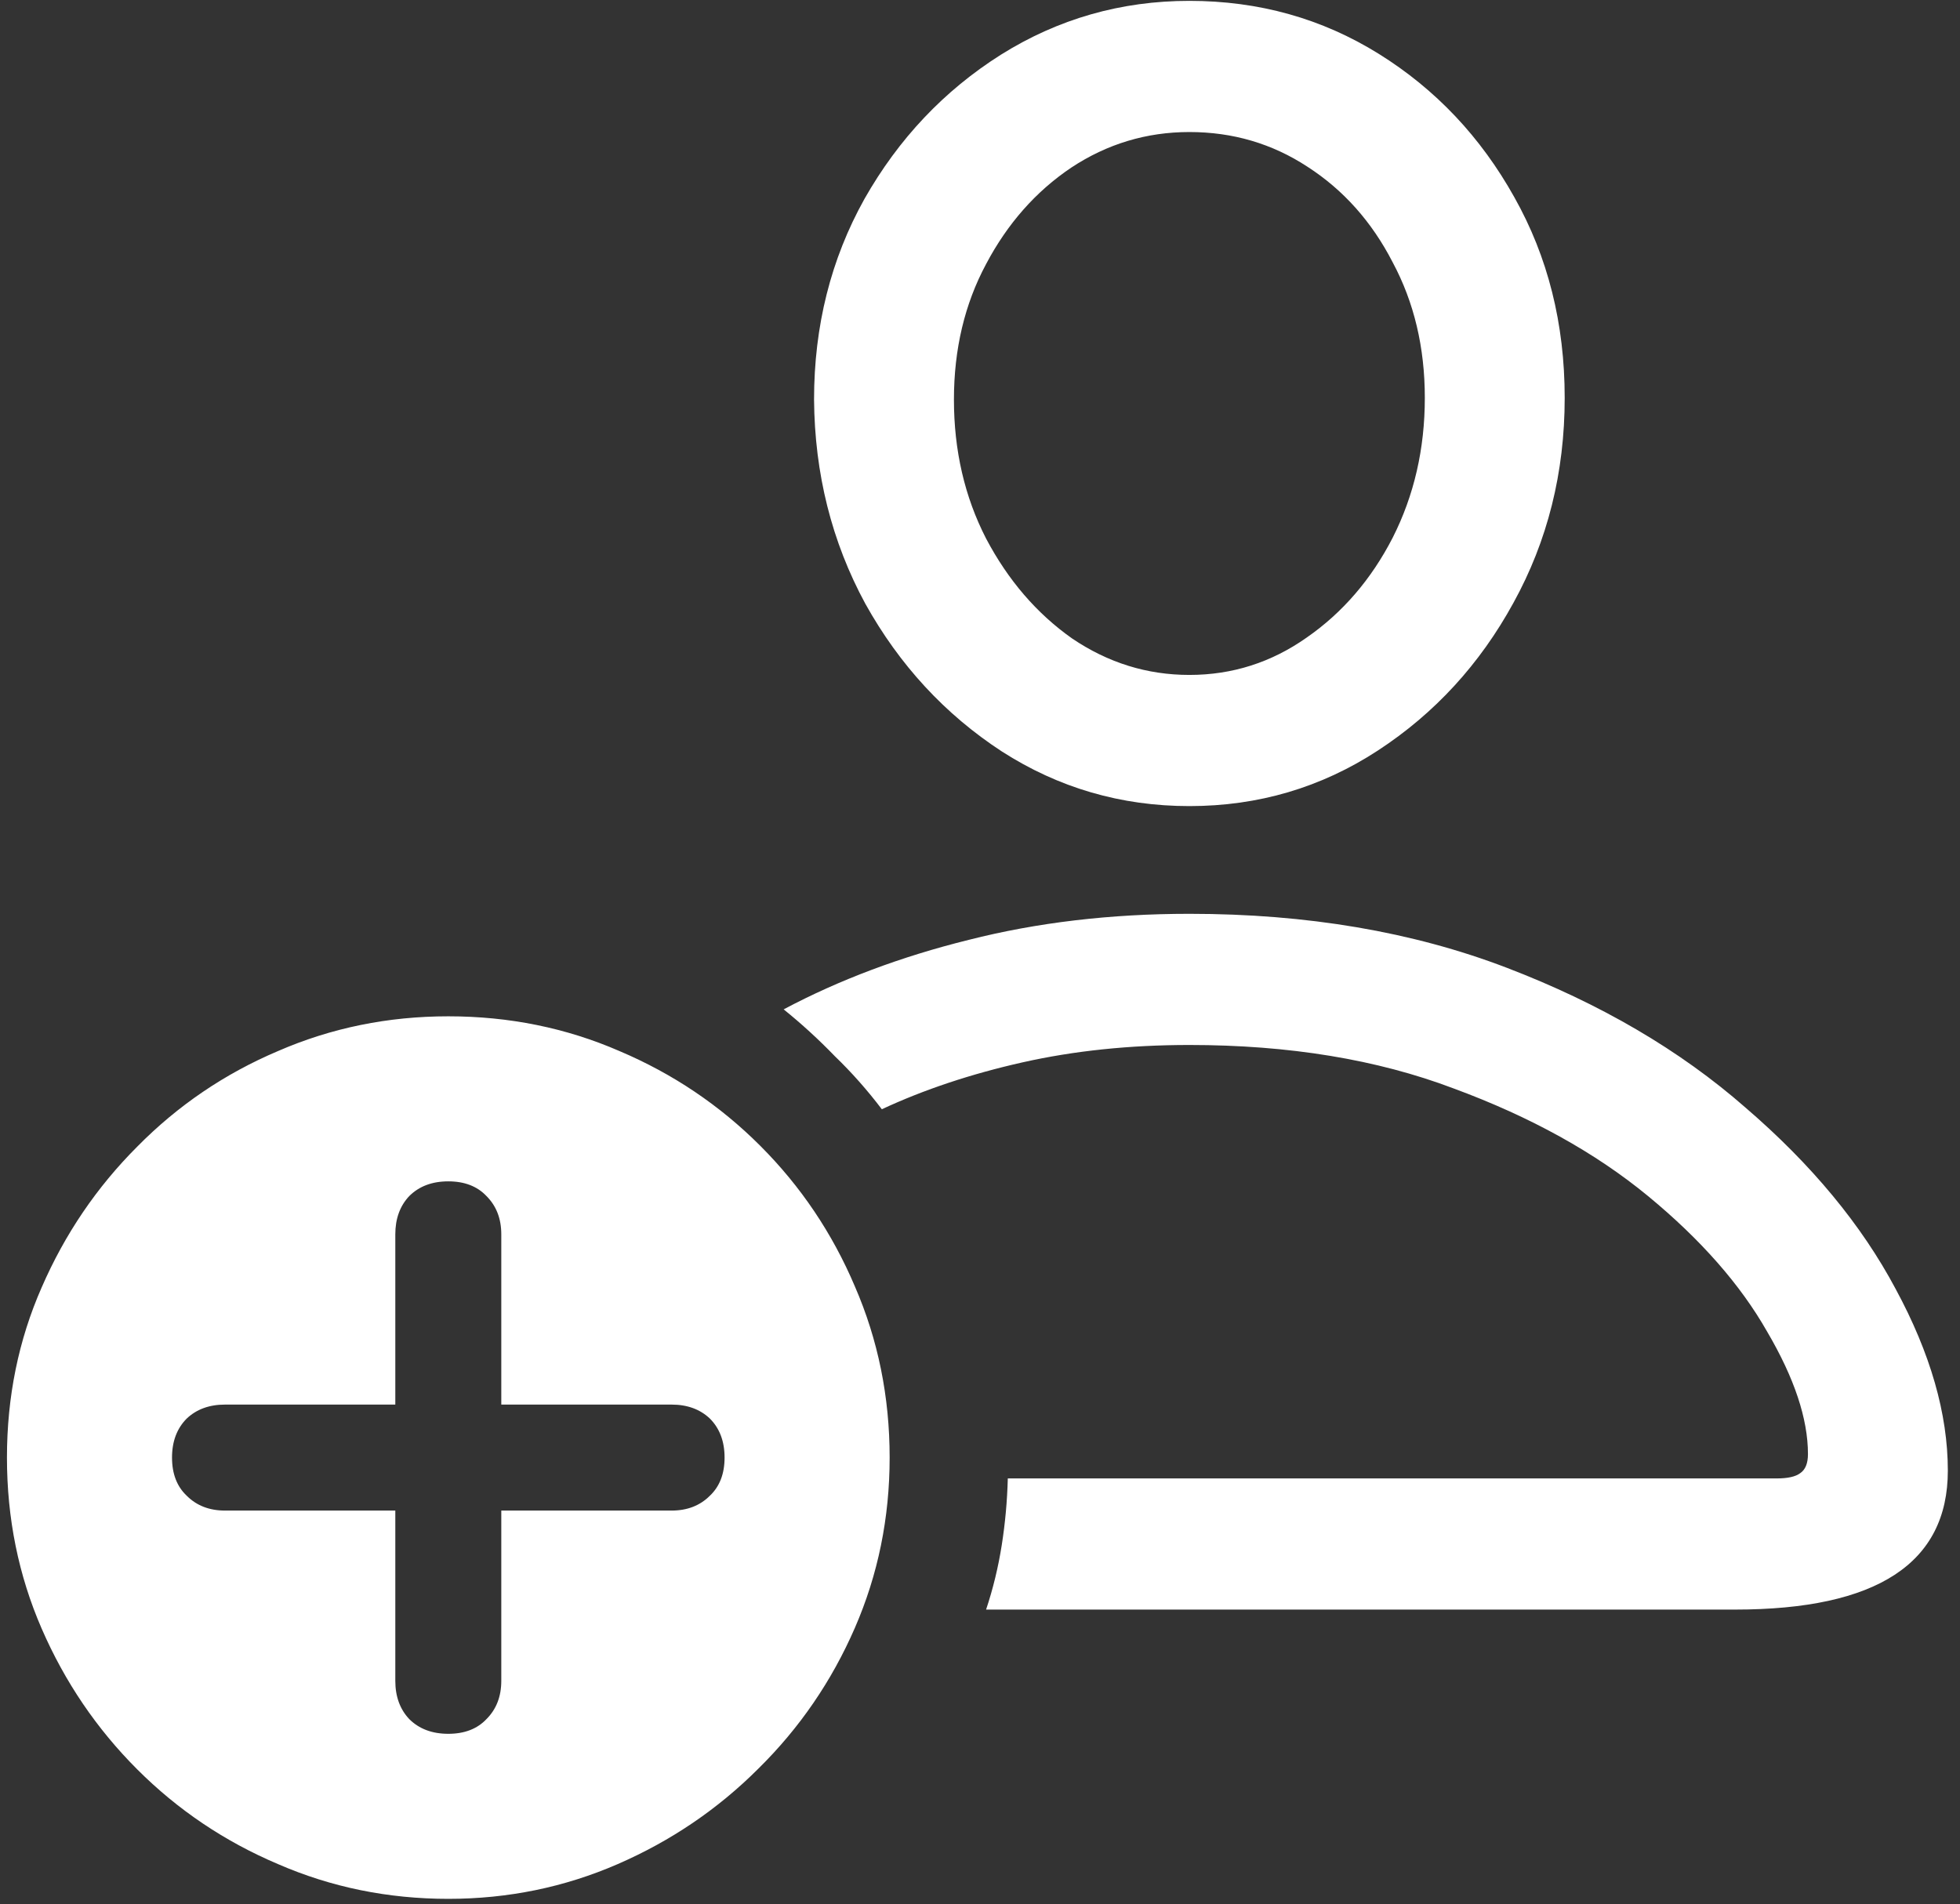 <svg width="141" height="137" viewBox="0 0 141 137" fill="none" xmlns="http://www.w3.org/2000/svg">
<rect x="0" y="0" width="141" height="137" fill="#333333" stroke="none"/>
<path d="M70.938 115.812H124.812C135.021 115.812 140.125 112.479 140.125 105.812C140.125 101.729 138.875 97.375 136.375 92.75C133.917 88.125 130.312 83.771 125.562 79.688C120.854 75.562 115.125 72.208 108.375 69.625C101.625 67.042 94.021 65.75 85.562 65.75C79.896 65.75 74.604 66.375 69.688 67.625C64.812 68.833 60.375 70.5 56.375 72.625C57.667 73.667 58.896 74.792 60.062 76C61.271 77.167 62.396 78.438 63.438 79.812C66.479 78.396 69.854 77.271 73.562 76.438C77.271 75.604 81.271 75.188 85.562 75.188C92.729 75.188 99.062 76.229 104.562 78.312C110.104 80.354 114.771 82.938 118.562 86.062C122.354 89.188 125.208 92.438 127.125 95.812C129.083 99.146 130.062 102.083 130.062 104.625C130.062 105.292 129.875 105.75 129.5 106C129.167 106.25 128.604 106.375 127.812 106.375H72.5C72.458 108 72.312 109.604 72.062 111.188C71.812 112.771 71.438 114.312 70.938 115.812ZM85.562 58C90.521 58 95.042 56.667 99.125 54C103.208 51.333 106.458 47.792 108.875 43.375C111.333 38.917 112.562 34 112.562 28.625C112.562 23.292 111.354 18.479 108.938 14.188C106.521 9.854 103.271 6.417 99.188 3.875C95.104 1.333 90.562 0.062 85.562 0.062C80.646 0.062 76.125 1.354 72 3.938C67.917 6.521 64.646 9.979 62.188 14.312C59.771 18.646 58.562 23.458 58.562 28.75C58.604 34.083 59.833 38.979 62.25 43.438C64.708 47.854 67.979 51.396 72.062 54.062C76.146 56.688 80.646 58 85.562 58ZM85.562 48.562C82.521 48.562 79.708 47.688 77.125 45.938C74.583 44.146 72.521 41.75 70.938 38.75C69.396 35.75 68.625 32.417 68.625 28.75C68.625 25.125 69.396 21.875 70.938 19C72.479 16.083 74.521 13.771 77.062 12.062C79.646 10.354 82.479 9.5 85.562 9.5C88.688 9.5 91.521 10.333 94.062 12C96.646 13.667 98.688 15.958 100.188 18.875C101.729 21.75 102.5 25 102.5 28.625C102.5 32.292 101.729 35.646 100.188 38.688C98.646 41.688 96.583 44.083 94 45.875C91.458 47.667 88.646 48.562 85.562 48.562ZM32.25 136.625C36.542 136.625 40.604 135.792 44.438 134.125C48.271 132.458 51.646 130.167 54.562 127.25C57.521 124.333 59.833 120.958 61.5 117.125C63.167 113.292 64 109.208 64 104.875C64 100.5 63.167 96.396 61.5 92.562C59.875 88.729 57.604 85.354 54.688 82.438C51.771 79.521 48.396 77.25 44.562 75.625C40.729 73.958 36.625 73.125 32.25 73.125C27.917 73.125 23.833 73.958 20 75.625C16.167 77.25 12.792 79.542 9.875 82.5C6.958 85.417 4.667 88.792 3 92.625C1.333 96.417 0.5 100.5 0.5 104.875C0.5 109.25 1.333 113.354 3 117.188C4.667 121.021 6.958 124.396 9.875 127.312C12.792 130.229 16.167 132.5 20 134.125C23.833 135.792 27.917 136.625 32.25 136.625ZM32.25 124.75C31.083 124.75 30.146 124.396 29.438 123.688C28.771 122.979 28.438 122.062 28.438 120.938V108.688H16.188C15.062 108.688 14.146 108.333 13.438 107.625C12.729 106.958 12.375 106.042 12.375 104.875C12.375 103.708 12.729 102.771 13.438 102.062C14.146 101.396 15.062 101.062 16.188 101.062H28.438V88.812C28.438 87.688 28.771 86.771 29.438 86.062C30.146 85.354 31.083 85 32.25 85C33.417 85 34.333 85.354 35 86.062C35.708 86.771 36.062 87.688 36.062 88.812V101.062H48.312C49.438 101.062 50.354 101.396 51.062 102.062C51.771 102.771 52.125 103.708 52.125 104.875C52.125 106.042 51.771 106.958 51.062 107.625C50.354 108.333 49.438 108.688 48.312 108.688H36.062V120.938C36.062 122.062 35.708 122.979 35 123.688C34.333 124.396 33.417 124.75 32.25 124.75Z" fill="white"/>
</svg>
